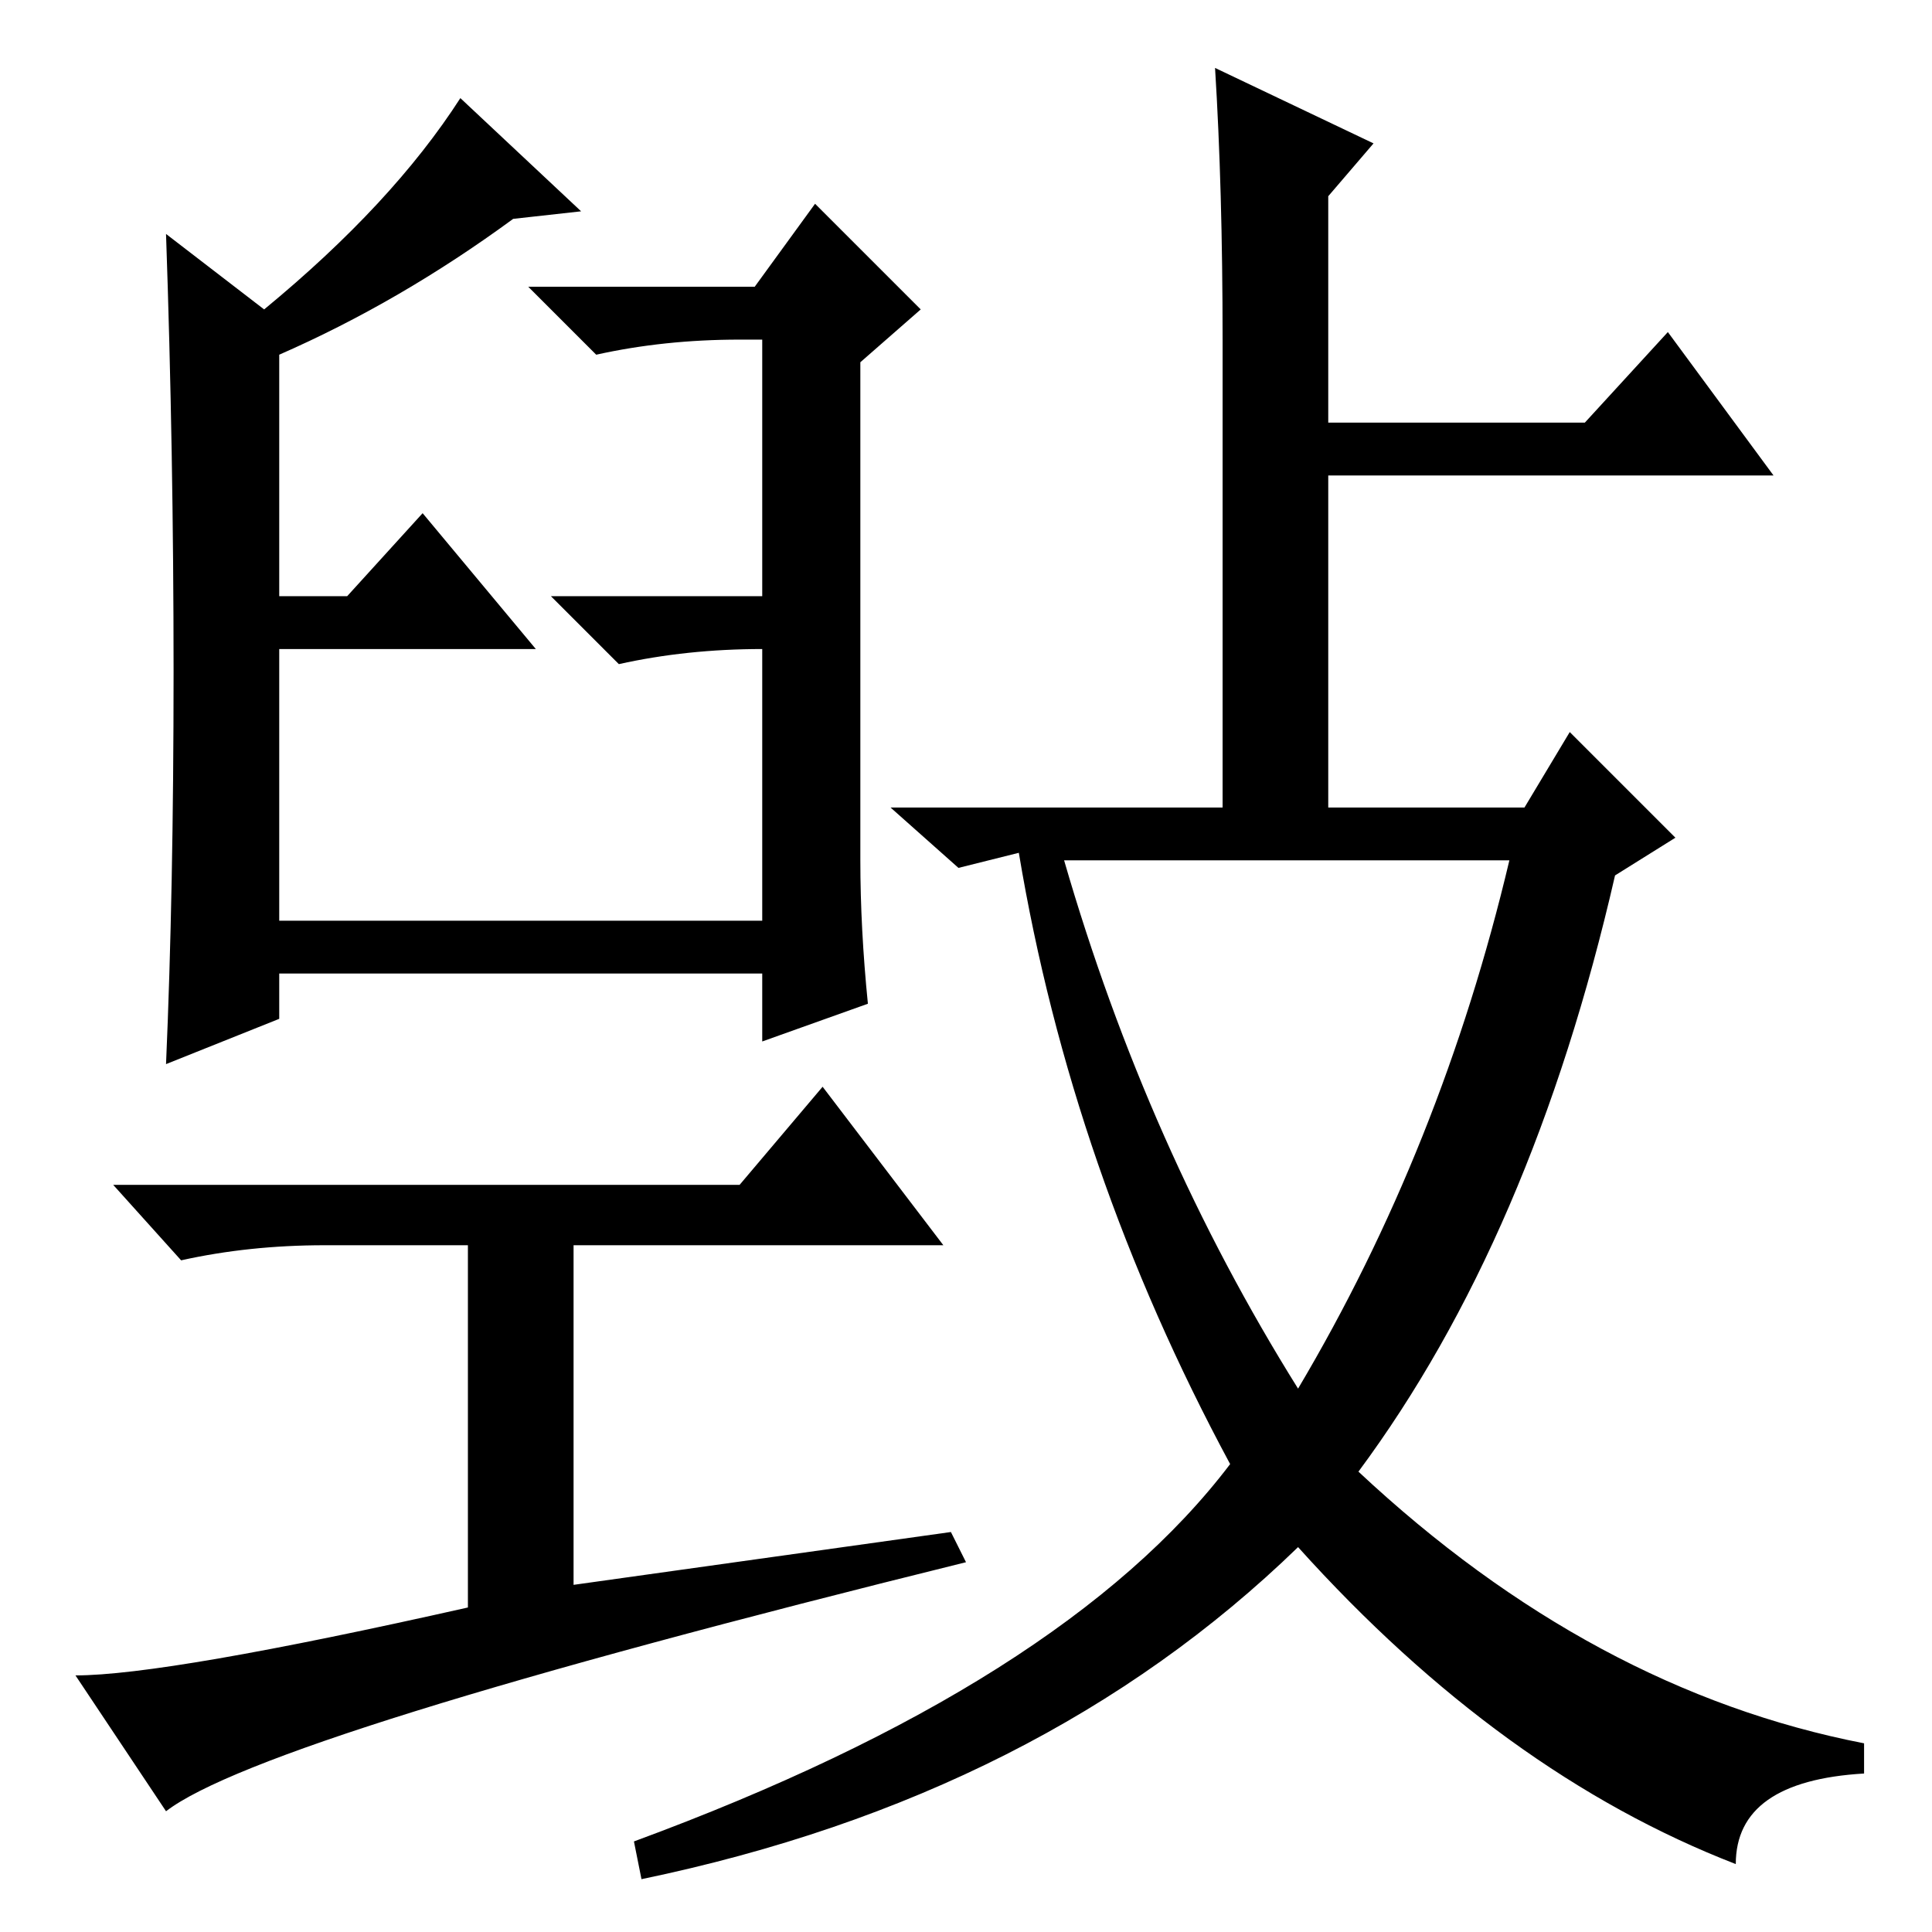 <?xml version="1.0" standalone="no"?>
<!DOCTYPE svg PUBLIC "-//W3C//DTD SVG 1.1//EN" "http://www.w3.org/Graphics/SVG/1.1/DTD/svg11.dtd" >
<svg xmlns="http://www.w3.org/2000/svg" xmlns:xlink="http://www.w3.org/1999/xlink" version="1.1" viewBox="0 -36 256 256">
  <g transform="matrix(1 0 0 -1 0 220)">
   <path fill="currentColor"
d="M114 142q0 -9 1 -19l-14 -5v9h-64v-6l-15 -6q1 23 1 52t-1 58l13 -10q17 14 26 28l16 -15l-9 -1q-15 -11 -31 -18v-32h9l10 11l15 -18h-34v-36h64v36q-10 0 -19 -2l-9 9h28v34h-3q-10 0 -19 -2l-9 9h30l8 11l14 -14l-8 -7v-66zM126 53l2 -4q-93 -23 -106 -33l-12 18
q12 0 52 9v48h-19q-10 0 -19 -2l-9 10h83l11 13l16 -21h-49v-45zM162 211q0 20 -1 36l21 -10l-6 -7v-30h34l11 12l14 -19h-59v-44h26l6 10l14 -14l-8 -5q-11 -48 -34 -79q31 -29 67 -36v-4q-17 -1 -17 -12q-31 12 -58 42q-34 -33 -87 -44l-1 5q57 21 79 50q-21 39 -28 81
l-8 -2l-9 8h44v62zM172 72q19 32 28 70h-59q11 -38 31 -70z" />
  </g>

</svg>
